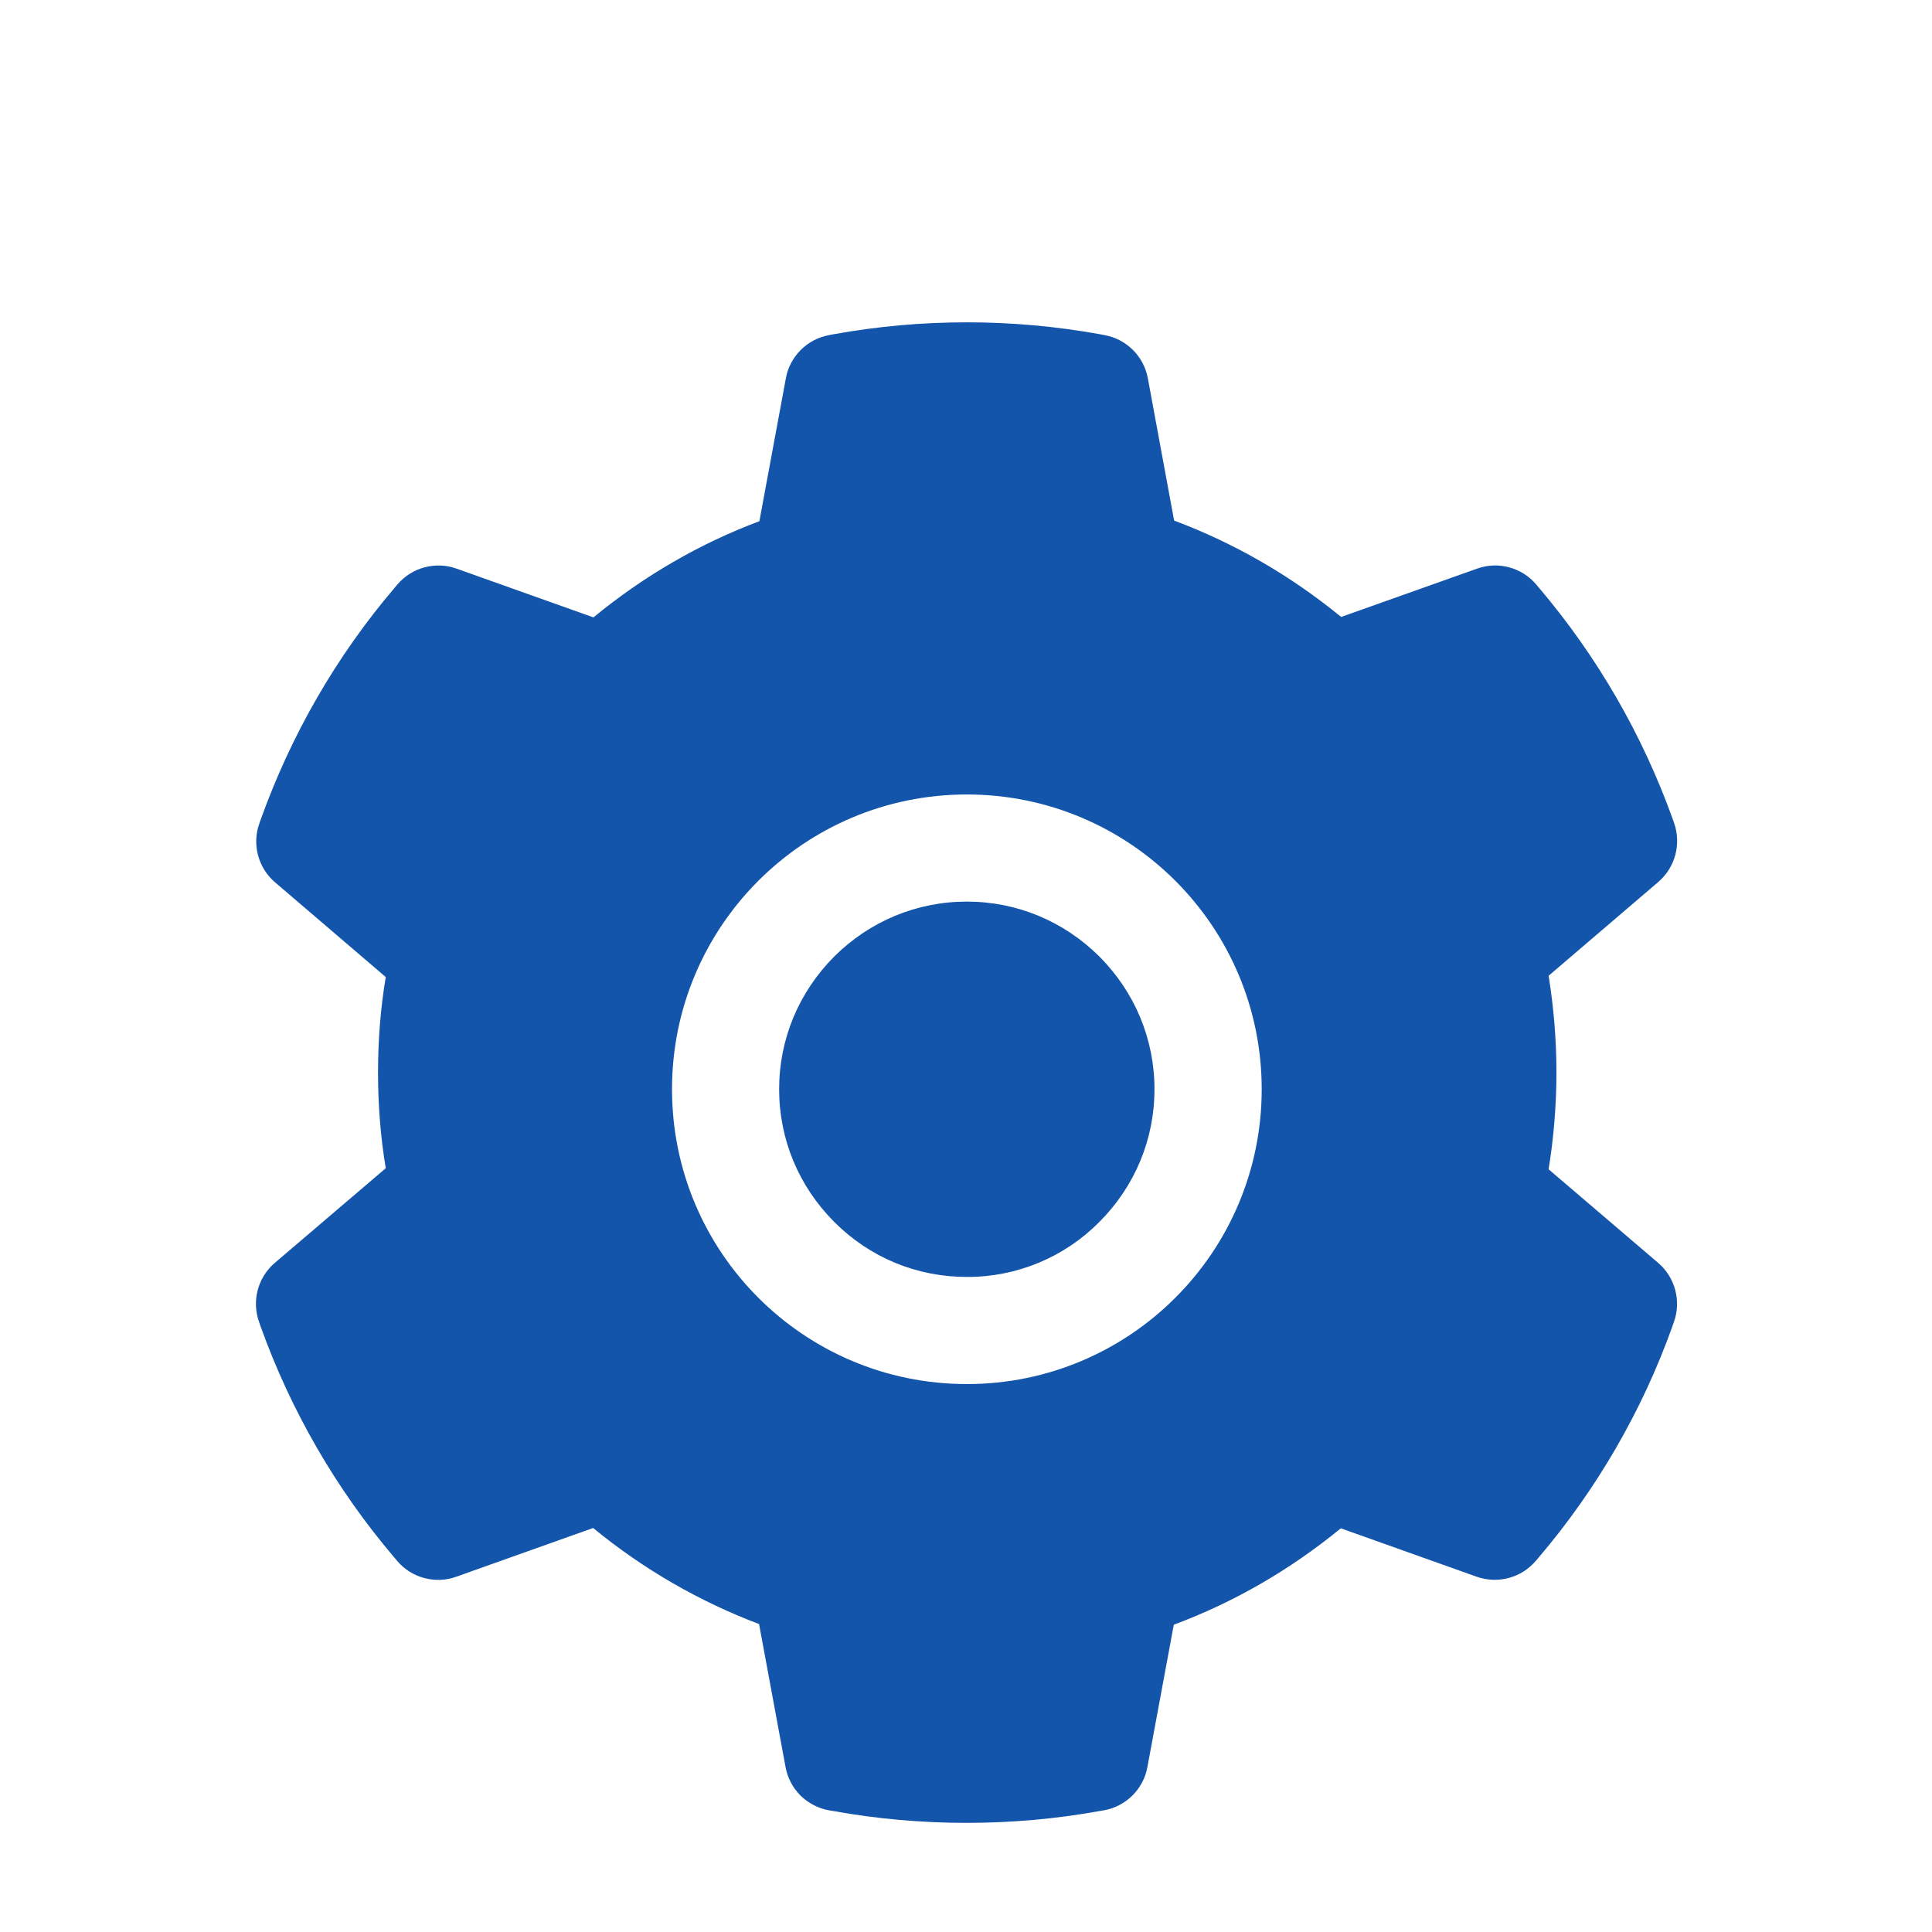 <svg width="18" height="18" viewBox="0 0 18 18" fill="none" xmlns="http://www.w3.org/2000/svg">
<path d="M9.008 11.897C8.54 11.897 8.103 11.716 7.772 11.384C7.442 11.053 7.259 10.616 7.259 10.148C7.259 9.681 7.442 9.244 7.772 8.912C8.103 8.583 8.54 8.4 9.008 8.4C9.475 8.4 9.912 8.583 10.243 8.912C10.573 9.244 10.756 9.681 10.756 10.148C10.756 10.616 10.573 11.053 10.243 11.384C10.082 11.547 9.889 11.677 9.677 11.765C9.465 11.853 9.237 11.898 9.008 11.897ZM15.45 8.217L14.428 9.091C14.476 9.387 14.501 9.691 14.501 9.992C14.501 10.294 14.476 10.598 14.428 10.894L15.45 11.767C15.527 11.833 15.582 11.921 15.608 12.02C15.634 12.118 15.63 12.222 15.595 12.317L15.581 12.358C15.3 13.144 14.878 13.873 14.337 14.509L14.309 14.542C14.243 14.619 14.156 14.675 14.058 14.701C13.96 14.728 13.856 14.724 13.761 14.691L12.492 14.239C12.023 14.623 11.501 14.927 10.936 15.137L10.69 16.464C10.672 16.564 10.623 16.656 10.551 16.728C10.479 16.799 10.387 16.848 10.287 16.866L10.245 16.873C9.433 17.02 8.576 17.02 7.764 16.873L7.722 16.866C7.622 16.848 7.53 16.799 7.457 16.728C7.386 16.656 7.337 16.564 7.319 16.464L7.072 15.131C6.511 14.919 5.989 14.616 5.526 14.236L4.248 14.691C4.153 14.725 4.049 14.728 3.951 14.702C3.853 14.675 3.765 14.62 3.7 14.542L3.672 14.509C3.131 13.873 2.71 13.144 2.428 12.358L2.414 12.317C2.344 12.122 2.401 11.903 2.559 11.767L3.594 10.884C3.545 10.591 3.522 10.291 3.522 9.994C3.522 9.694 3.545 9.394 3.594 9.103L2.562 8.22C2.485 8.154 2.43 8.066 2.404 7.968C2.378 7.87 2.382 7.766 2.417 7.67L2.431 7.63C2.714 6.844 3.131 6.117 3.675 5.478L3.703 5.445C3.769 5.368 3.856 5.312 3.954 5.286C4.052 5.26 4.156 5.263 4.251 5.297L5.529 5.752C5.995 5.369 6.514 5.066 7.075 4.856L7.322 3.523C7.34 3.423 7.389 3.332 7.461 3.26C7.533 3.188 7.625 3.14 7.725 3.122L7.767 3.114C8.587 2.966 9.428 2.966 10.248 3.114L10.29 3.122C10.39 3.14 10.482 3.188 10.555 3.26C10.627 3.332 10.675 3.423 10.694 3.523L10.939 4.85C11.505 5.062 12.026 5.364 12.495 5.748L13.764 5.297C13.86 5.263 13.963 5.259 14.061 5.286C14.159 5.312 14.247 5.368 14.312 5.445L14.34 5.478C14.884 6.12 15.301 6.844 15.584 7.63L15.598 7.67C15.665 7.864 15.608 8.081 15.45 8.217ZM9.008 7.402C7.49 7.402 6.261 8.631 6.261 10.148C6.261 11.666 7.49 12.895 9.008 12.895C10.525 12.895 11.755 11.666 11.755 10.148C11.755 8.631 10.525 7.402 9.008 7.402Z" fill="#1455AC"/>
</svg>
